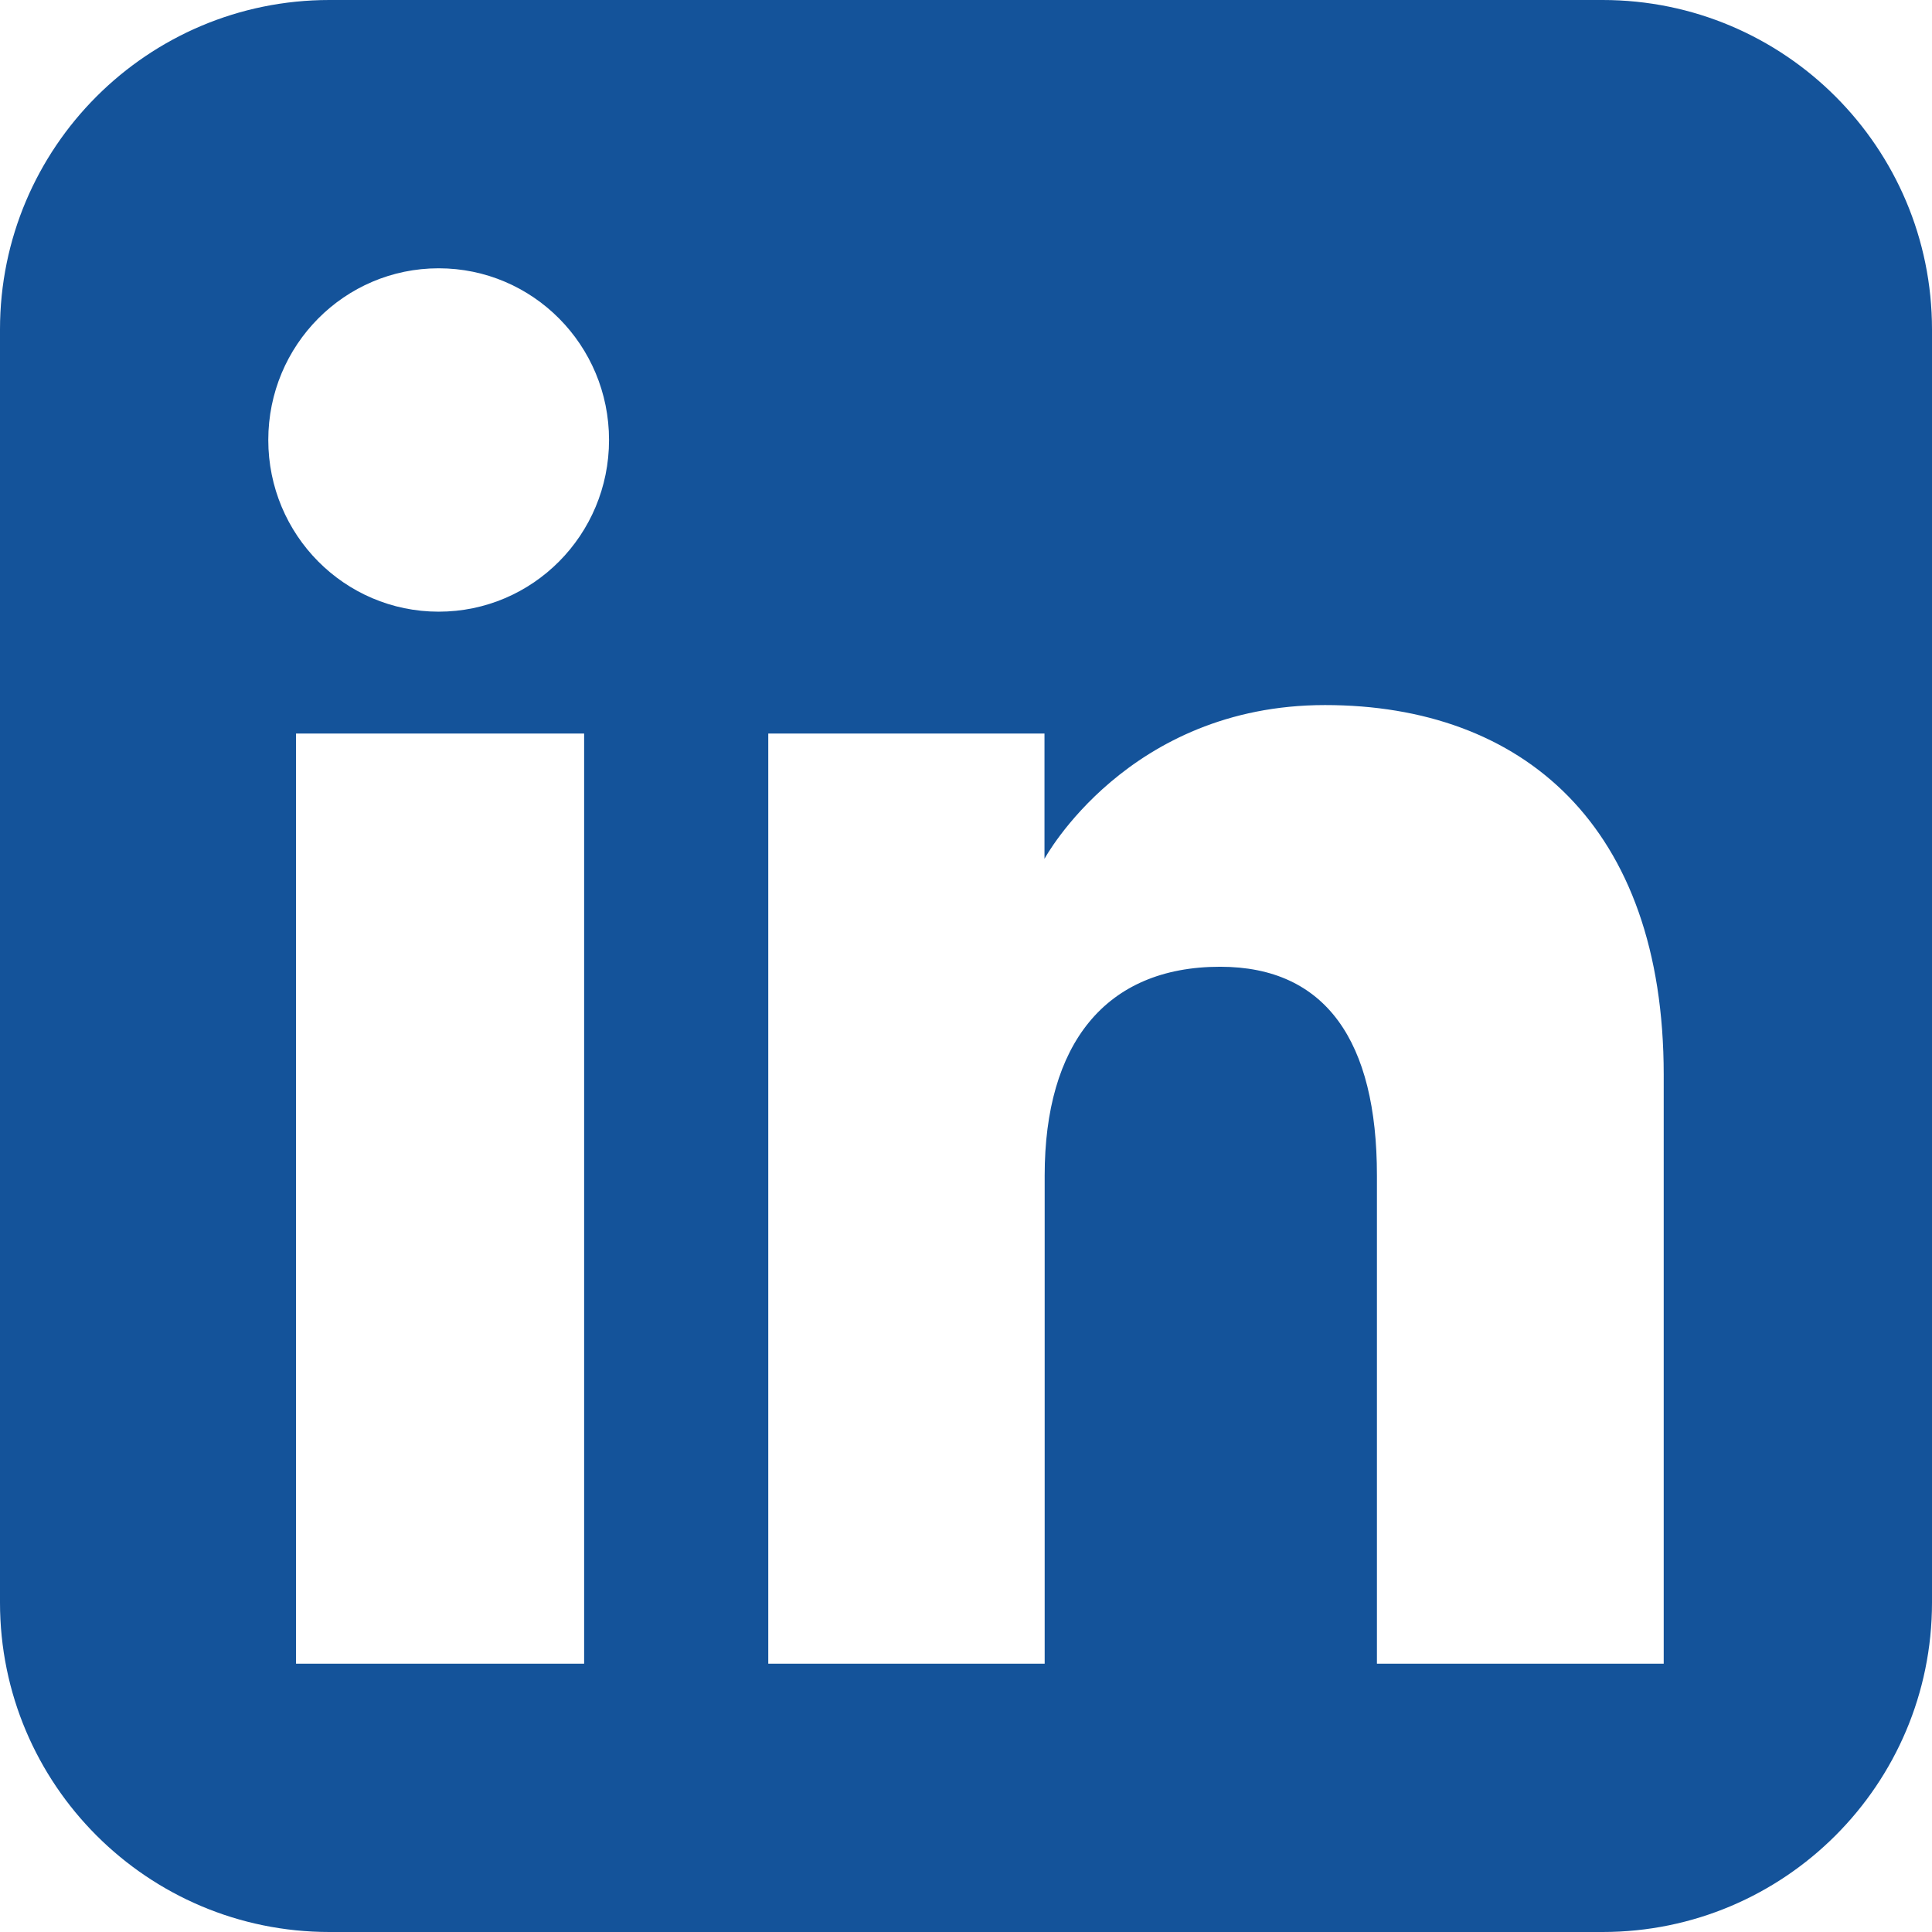 <?xml version="1.0" encoding="utf-8"?>
<!-- Generator: Adobe Illustrator 26.0.1, SVG Export Plug-In . SVG Version: 6.00 Build 0)  -->
<svg version="1.1" id="Layer_1" xmlns="http://www.w3.org/2000/svg" xmlns:xlink="http://www.w3.org/1999/xlink" x="0px" y="0px"
	 viewBox="0 0 1024 1024" style="enable-background:new 0 0 1024 1024;" xml:space="preserve">
<style type="text/css">
	.st0{fill-rule:evenodd;clip-rule:evenodd;fill:#14539A;}
</style>
<path class="st0" d="M849.4,0H174.6C78.2,0,0,78.2,0,174.6v674.8C0,945.8,78.2,1024,174.6,1024h674.8c96.4,0,174.6-78.2,174.6-174.6
	V174.6C1024,78.2,945.8,0,849.4,0z M309.6,881.8H156.9v-493h152.7V881.8z M232.5,324.2c-49.9,0-90.3-40.7-90.3-91s40.4-91,90.3-91
	s90.3,40.7,90.3,91S282.4,324.2,232.5,324.2z M881.8,881.8h-152V623c0-71-27-110.6-83.1-110.6c-61.1,0-93,41.3-93,110.6v258.8H407.2
	v-493h146.4v66.4c0,0,44-81.5,148.7-81.5s179.5,63.9,179.5,195.9V881.8z"/>
</svg>
